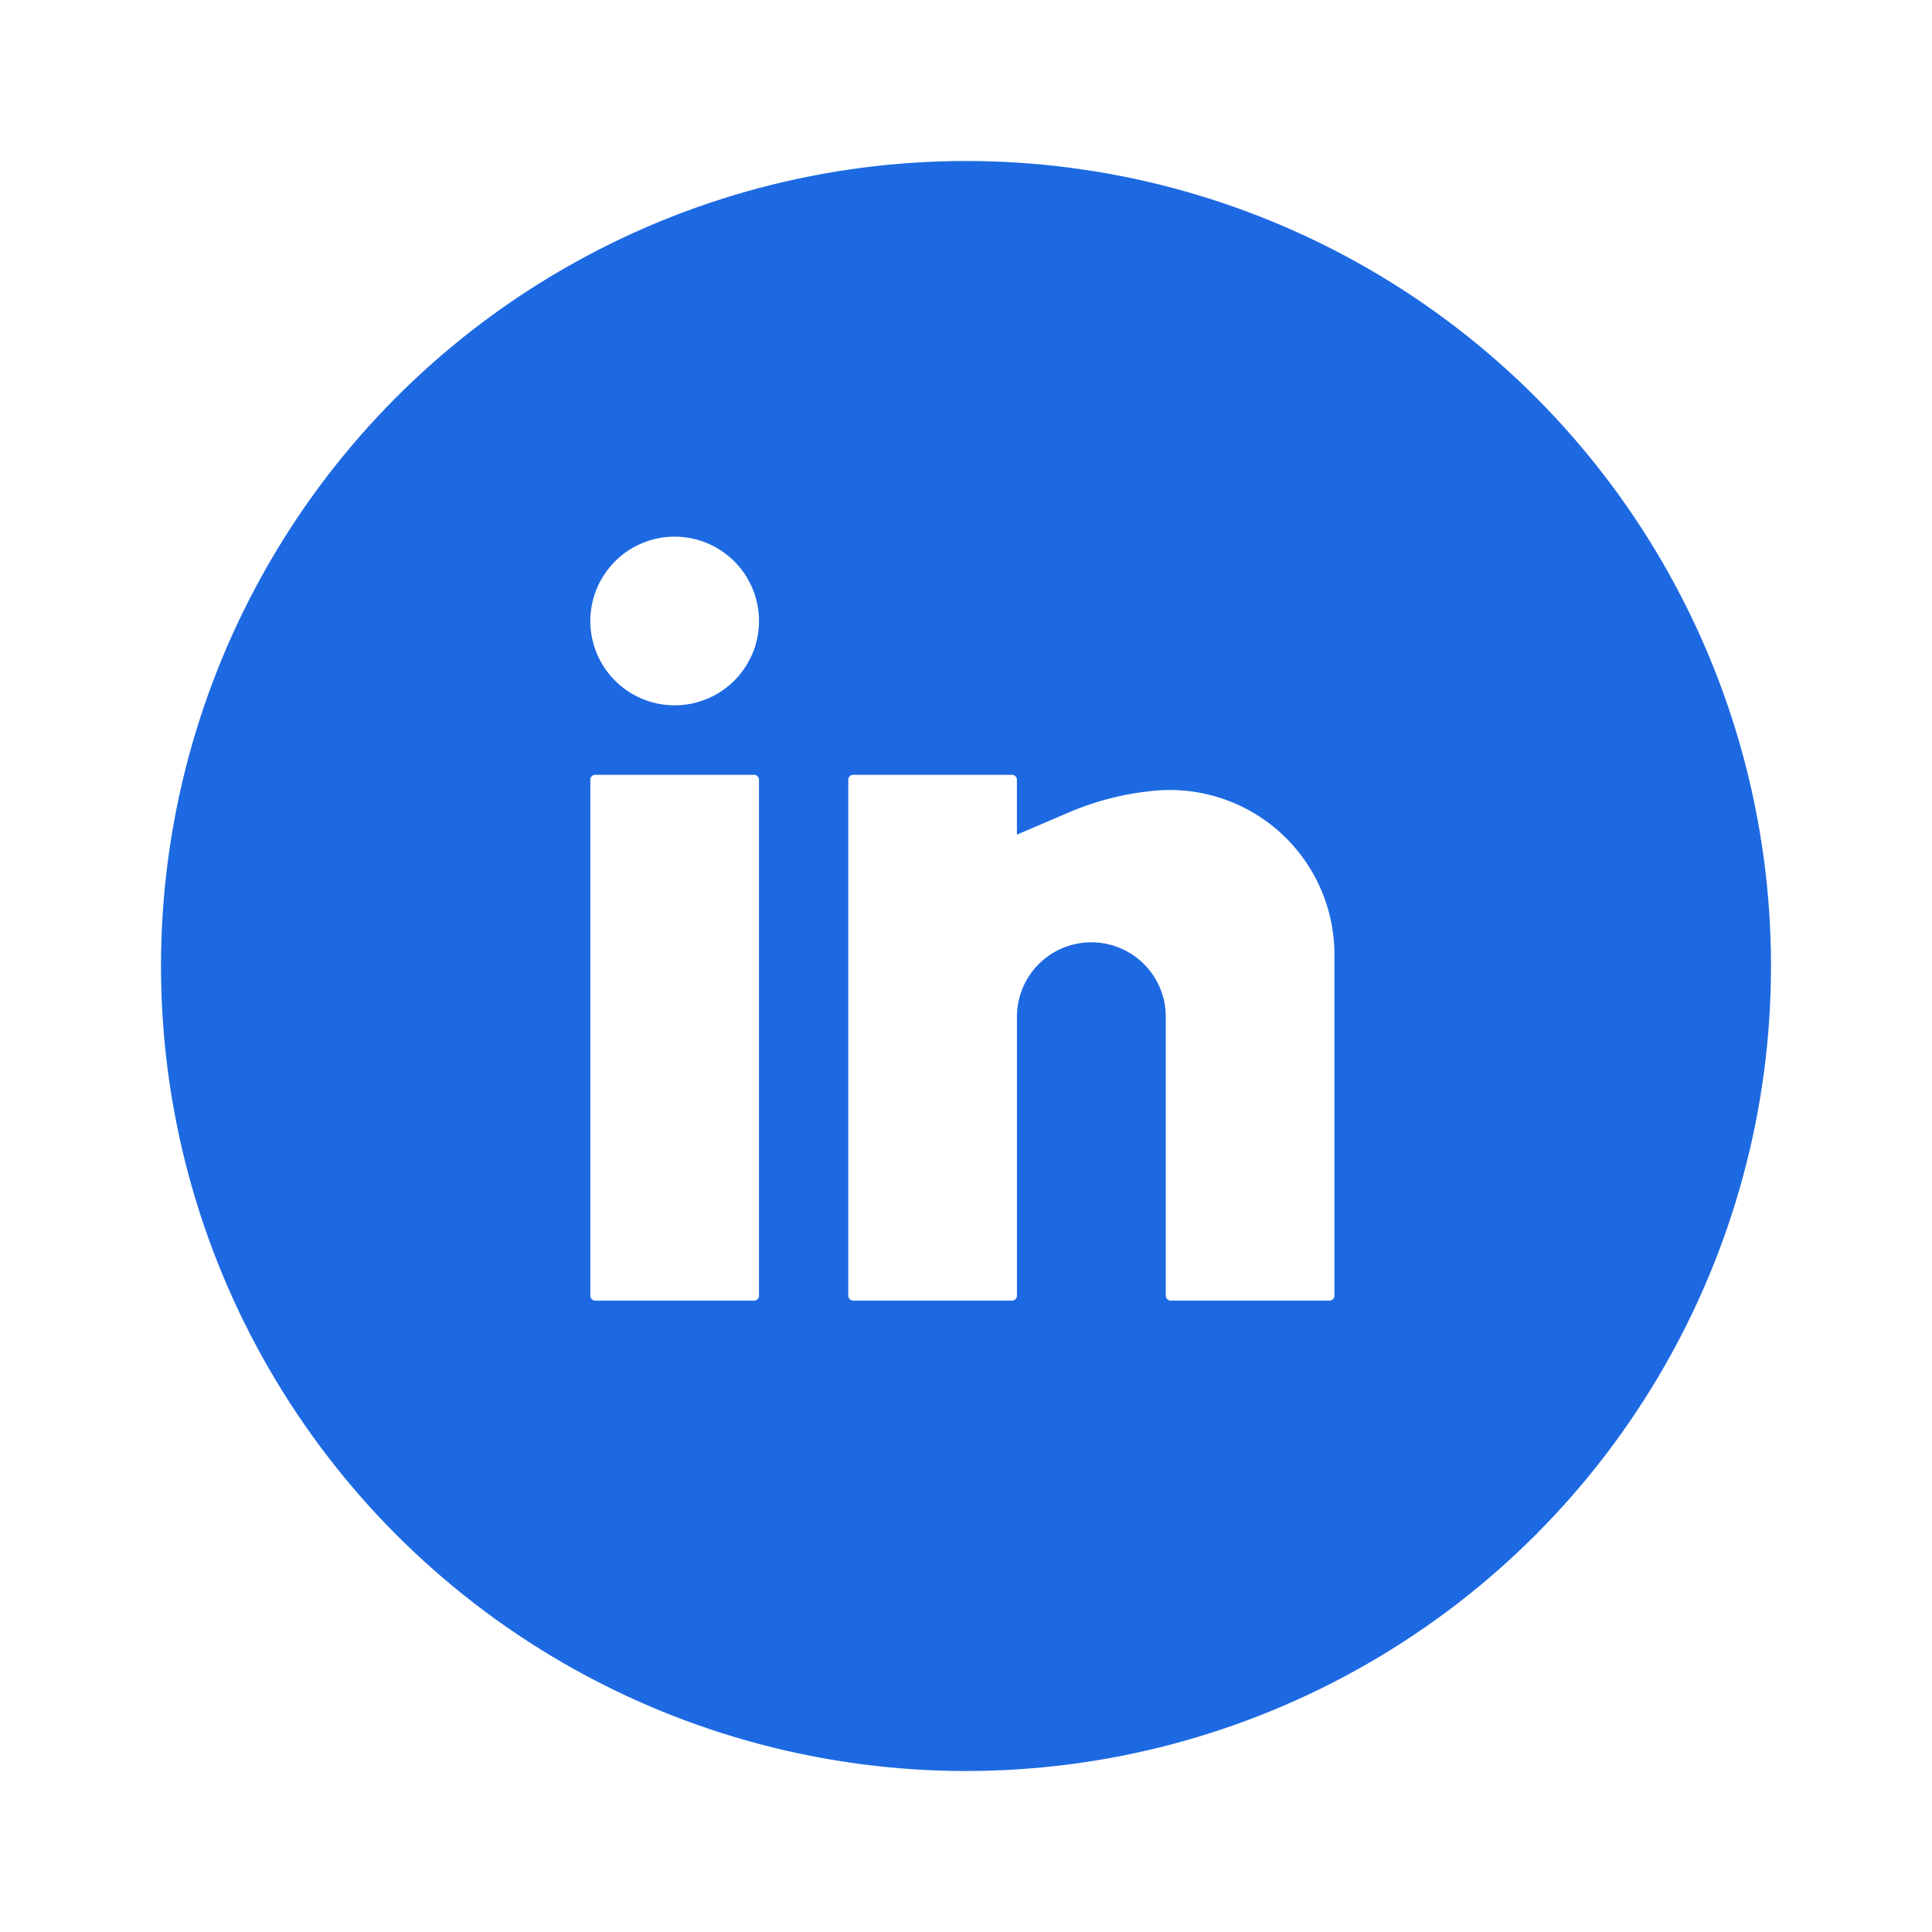 <svg xmlns="http://www.w3.org/2000/svg" xmlns:xlink="http://www.w3.org/1999/xlink" width="108" height="108" viewBox="0 0 108 108">
  <defs>
    <filter id="Ellipse_324" x="0" y="0" width="108" height="108" filterUnits="userSpaceOnUse">
      <feOffset dy="3" input="SourceAlpha"/>
      <feGaussianBlur stdDeviation="3" result="blur"/>
      <feFlood flood-opacity="0.161"/>
      <feComposite operator="in" in2="blur"/>
      <feComposite in="SourceGraphic"/>
    </filter>
  </defs>
  <g id="Group_12586" data-name="Group 12586" transform="translate(-493 -8763)">
    <g transform="matrix(1, 0, 0, 1, 493, 8763)" filter="url(#Ellipse_324)">
      <circle id="Ellipse_324-2" data-name="Ellipse 324" cx="45" cy="45" r="45" transform="translate(9 6)" fill="#1d69e2"/>
    </g>
    <path id="Vector" d="M4.714,0A4.714,4.714,0,1,0,8.048,1.381,4.714,4.714,0,0,0,4.714,0ZM.277,13.311A.277.277,0,0,0,0,13.588v28.84a.277.277,0,0,0,.277.277H9.151a.277.277,0,0,0,.277-.277V13.588a.277.277,0,0,0-.277-.277Zm14.42,0a.277.277,0,0,0-.277.277v28.84a.277.277,0,0,0,.277.277h8.874a.277.277,0,0,0,.277-.277V26.9a4.16,4.16,0,1,1,8.319,0V42.428a.277.277,0,0,0,.277.277h8.874a.277.277,0,0,0,.277-.277V23.305A9.2,9.2,0,0,0,31.558,14.2a15.9,15.9,0,0,0-4.812,1.216l-2.9,1.242V13.588a.277.277,0,0,0-.277-.277Z" transform="translate(526 8793)" fill="#fff"/>
  </g>
</svg>
